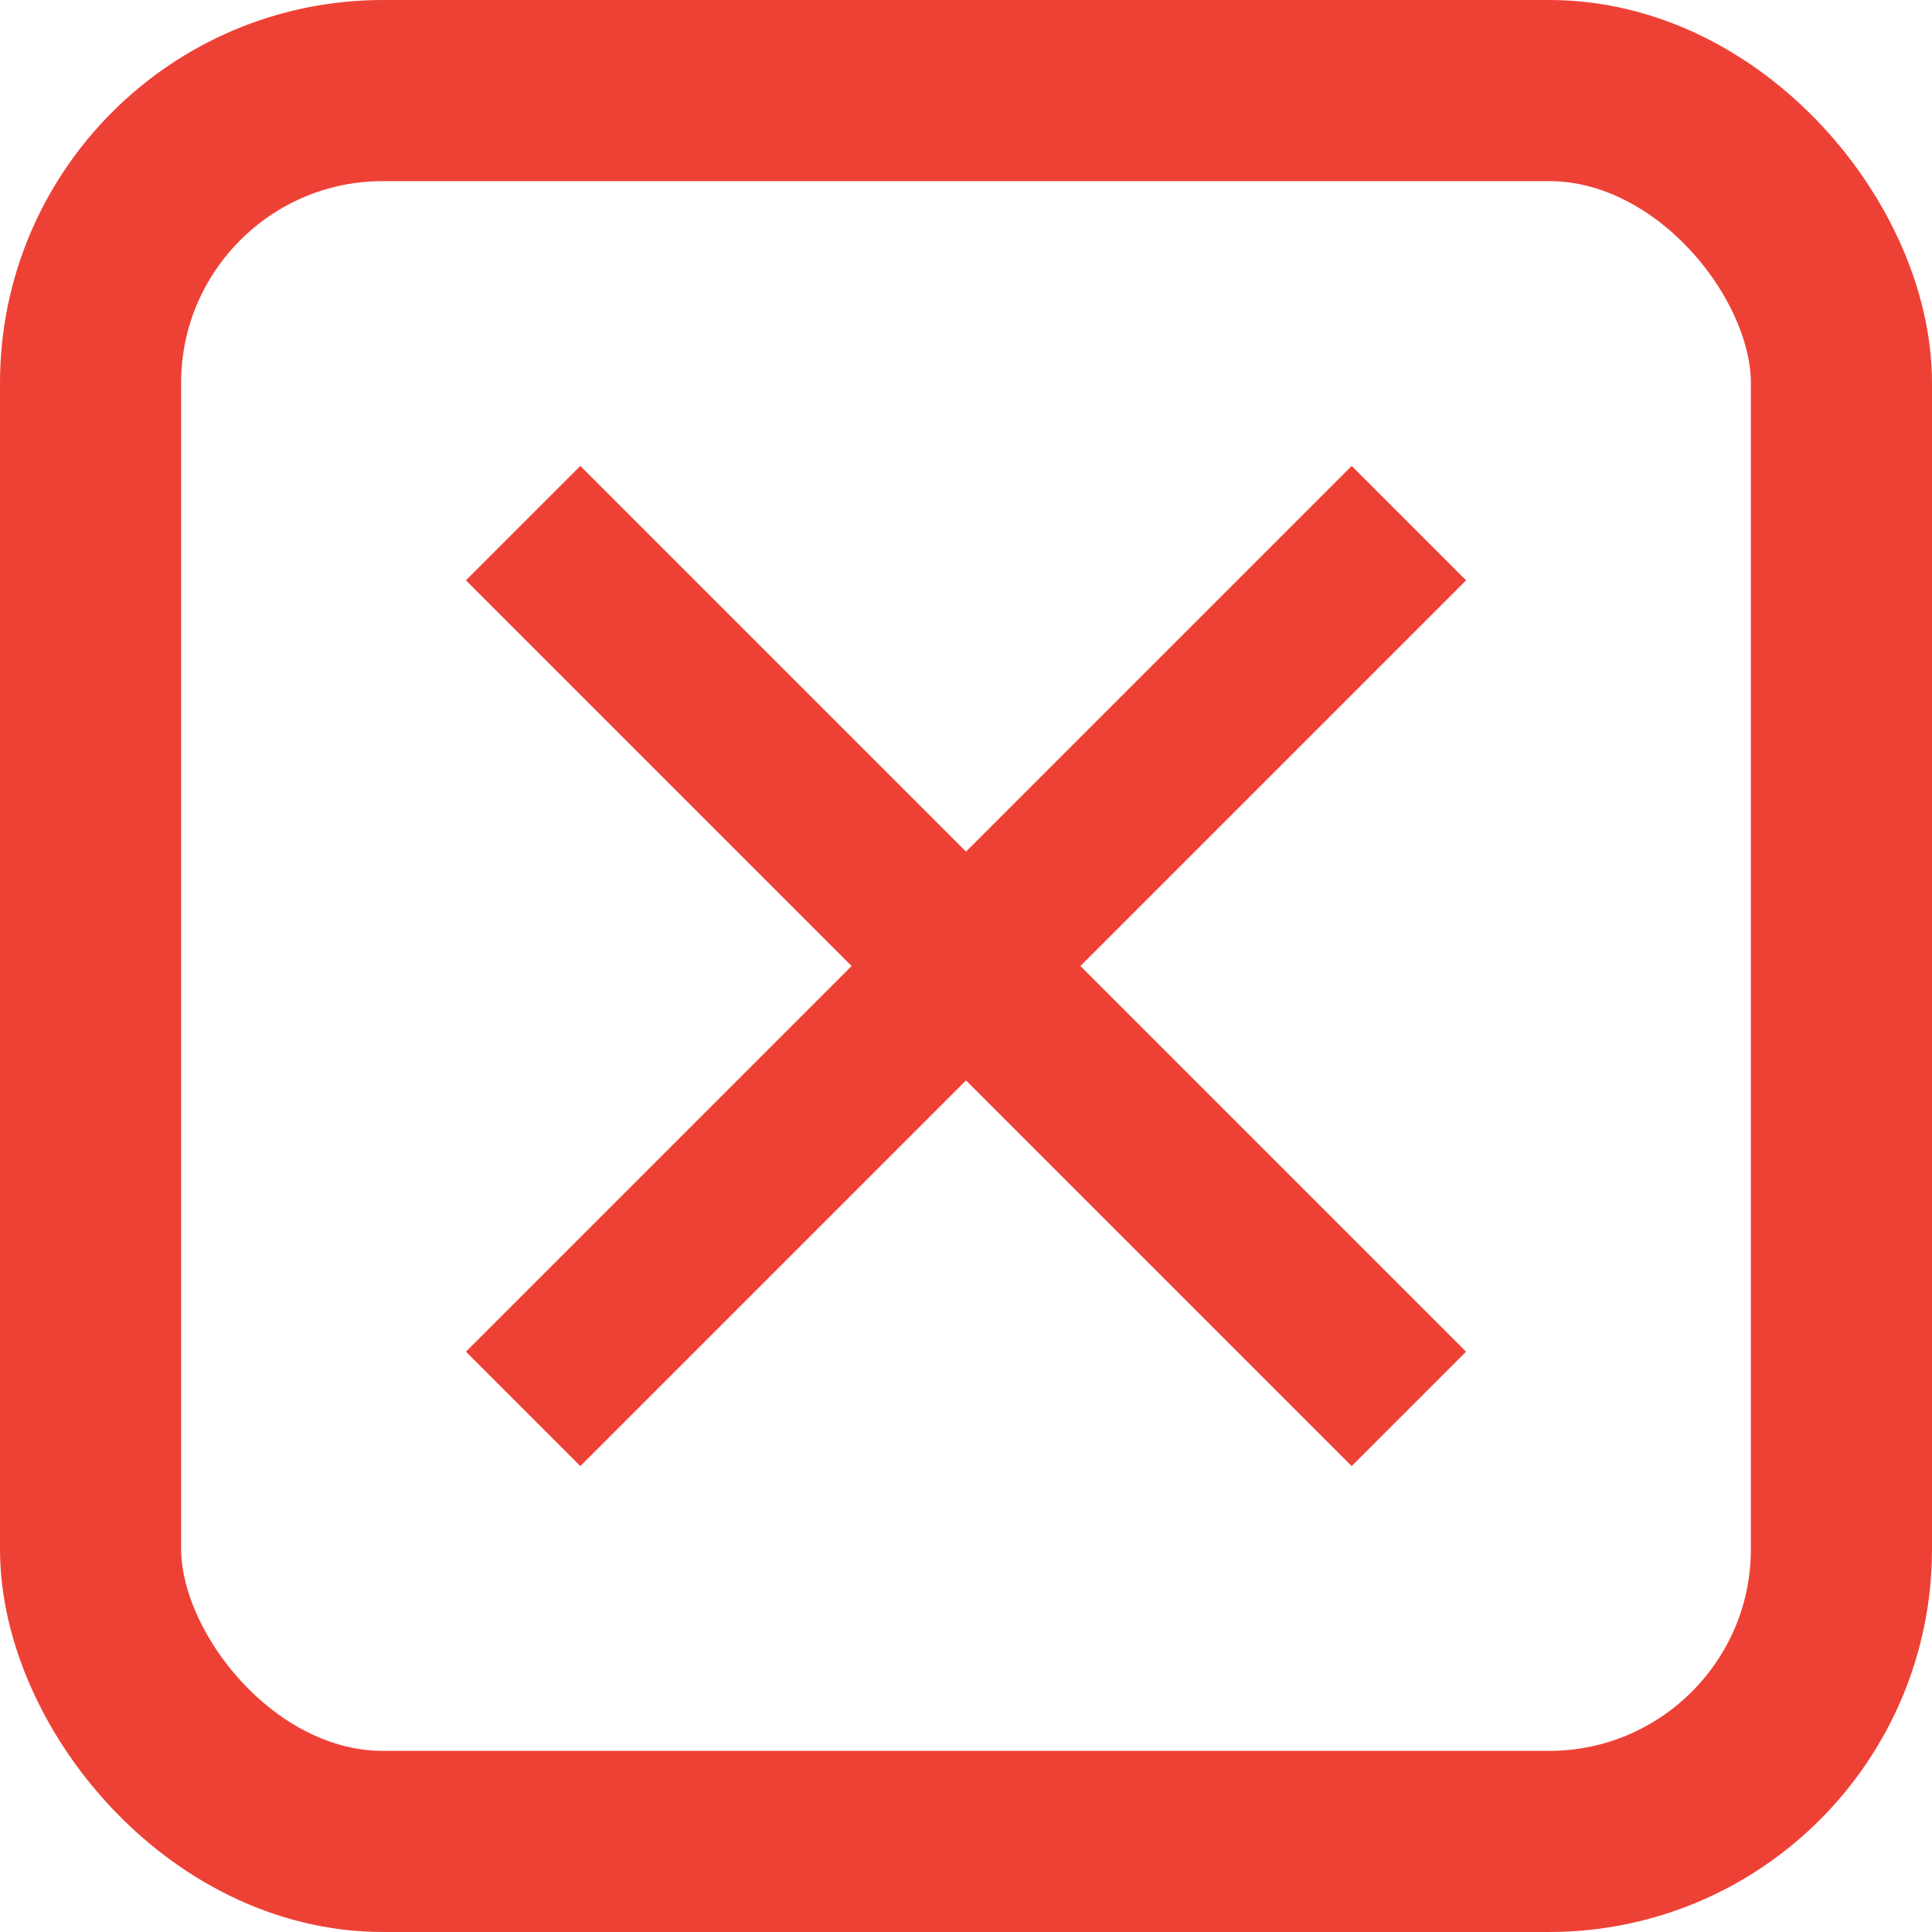 <svg xmlns="http://www.w3.org/2000/svg" width="16" height="16" viewBox="0 0 16 16">
    <g fill="none" fill-rule="evenodd" stroke="#EE4136">
        <rect width="14.5" height="14.5" x=".75" y=".75" stroke-width="1.5" rx="2.421"/>
        <path fill="#EE4136" fill-rule="nonzero" stroke-width=".2" d="M12 4.806L11.194 4 8 7.194 4.806 4 4 4.806 7.194 8 4 11.194 4.806 12 8 8.806 11.194 12 12 11.194 8.806 8z"/>
    </g>
</svg>

